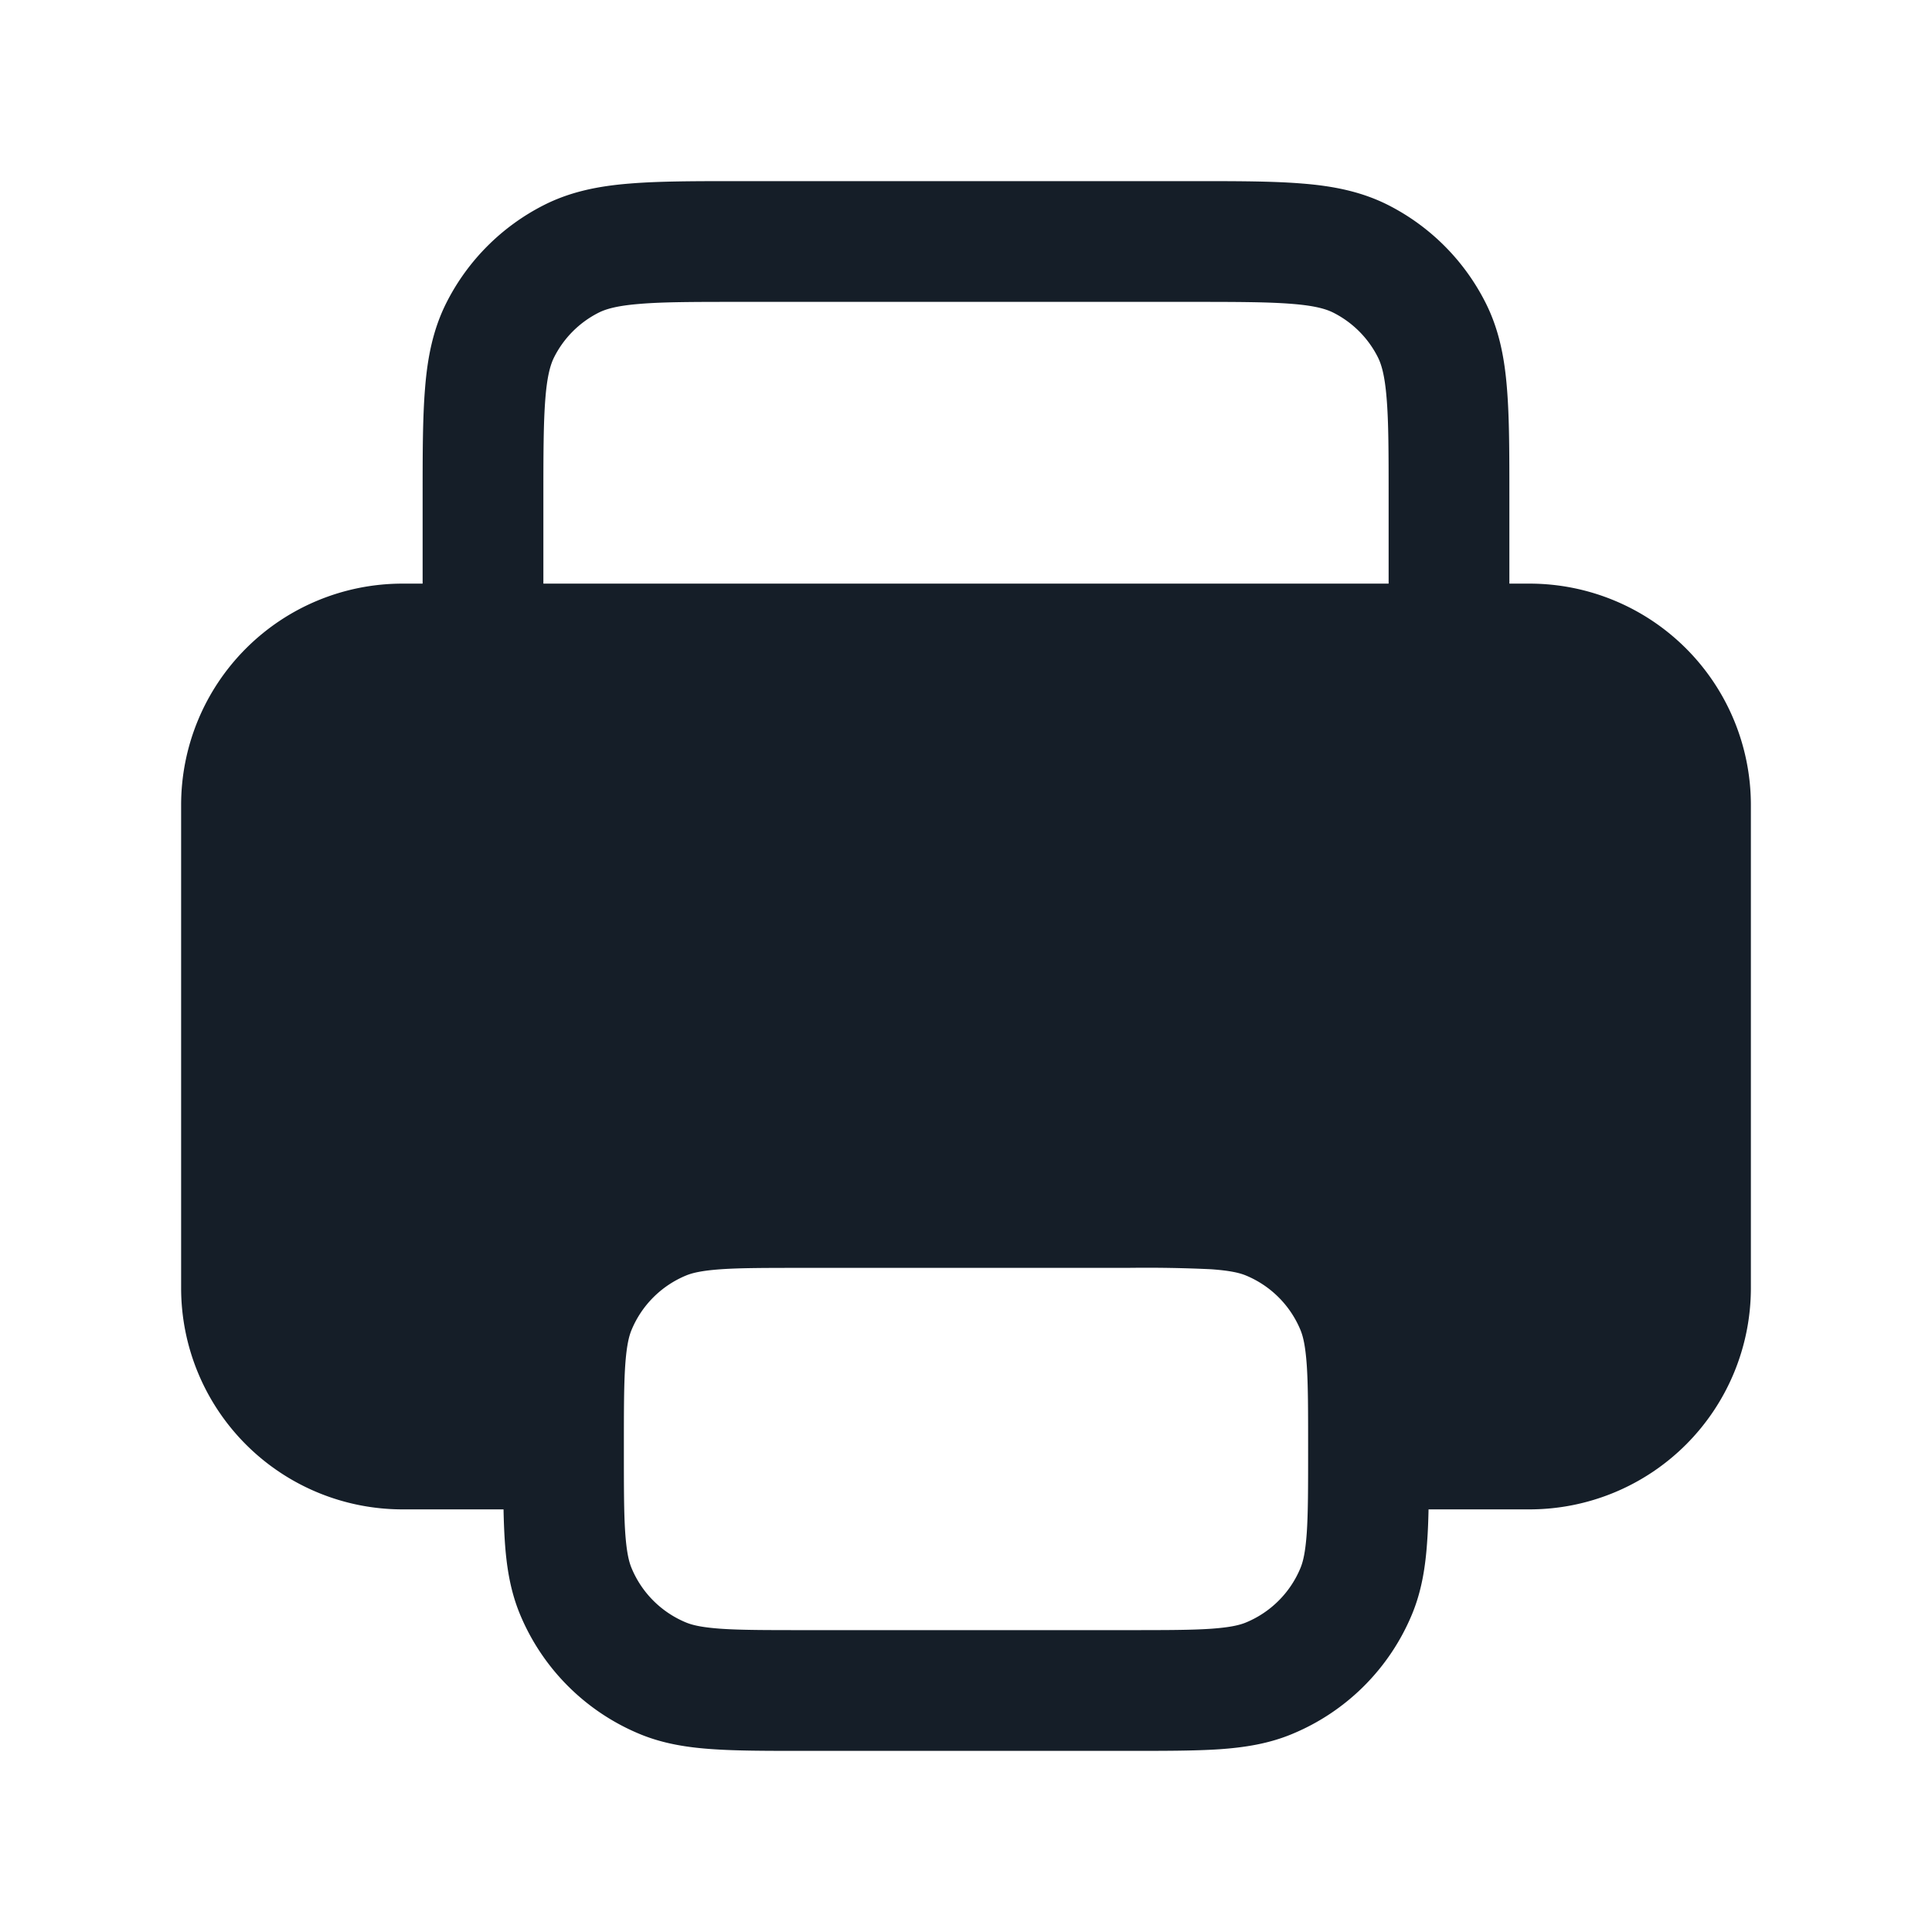 <svg viewBox="0 0 24 24" fill="none" xmlns="http://www.w3.org/2000/svg"><path fill-rule="evenodd" clip-rule="evenodd" d="M9.2 2.25h-.03c-.535 0-.98 0-1.345.03-.38.03-.736.098-1.073.27A2.75 2.75 0 0 0 5.55 3.752c-.172.337-.24.693-.27 1.073-.03.365-.03.81-.03 1.345v1.08H5A2.75 2.75 0 0 0 2.25 10v6A2.75 2.75 0 0 0 5 18.75h1.255c.003.143.008.274.016.395.021.317.068.617.188.907a2.75 2.75 0 0 0 1.489 1.489c.29.12.59.167.907.188.304.021.675.021 1.12.021h4.05c.445 0 .816 0 1.12-.02.318-.022.617-.069.907-.19a2.75 2.75 0 0 0 1.489-1.488c.12-.29.167-.59.188-.907.009-.12.014-.252.017-.395H19A2.75 2.75 0 0 0 21.75 16v-6A2.75 2.75 0 0 0 19 7.25h-.25V6.17c0-.535 0-.98-.03-1.345-.03-.38-.098-.736-.27-1.073a2.75 2.75 0 0 0-1.2-1.202c-.338-.172-.694-.24-1.074-.27-.365-.03-.81-.03-1.345-.03H9.2Zm8.05 5V6.2c0-.572 0-.957-.025-1.253-.023-.287-.065-.424-.111-.514a1.25 1.25 0 0 0-.547-.547c-.09-.046-.227-.088-.515-.111-.295-.024-.68-.025-1.252-.025H9.2c-.572 0-.957 0-1.253.025-.287.023-.424.065-.514.111a1.25 1.25 0 0 0-.547.547c-.046.09-.088.227-.111.514-.024.296-.025.68-.025 1.253v1.05h10.5Zm-8.293 8.517c-.241.017-.358.046-.435.078a1.25 1.25 0 0 0-.677.677c-.032.077-.061.194-.078.435-.017.247-.017.567-.017 1.043s0 .796.017 1.043c.017.241.046.358.078.435.127.307.37.55.677.677.077.032.194.061.435.078.247.017.567.017 1.043.017h4c.476 0 .796 0 1.043-.017.241-.017.358-.046.435-.078.307-.127.55-.37.677-.677.032-.077.061-.194.078-.435.017-.247.017-.567.017-1.043s0-.796-.017-1.043c-.017-.241-.046-.358-.078-.435a1.25 1.25 0 0 0-.677-.677c-.077-.032-.194-.061-.435-.078A17.073 17.073 0 0 0 14 15.75h-4c-.476 0-.796 0-1.043.017Z" fill="#151E28"/></svg>